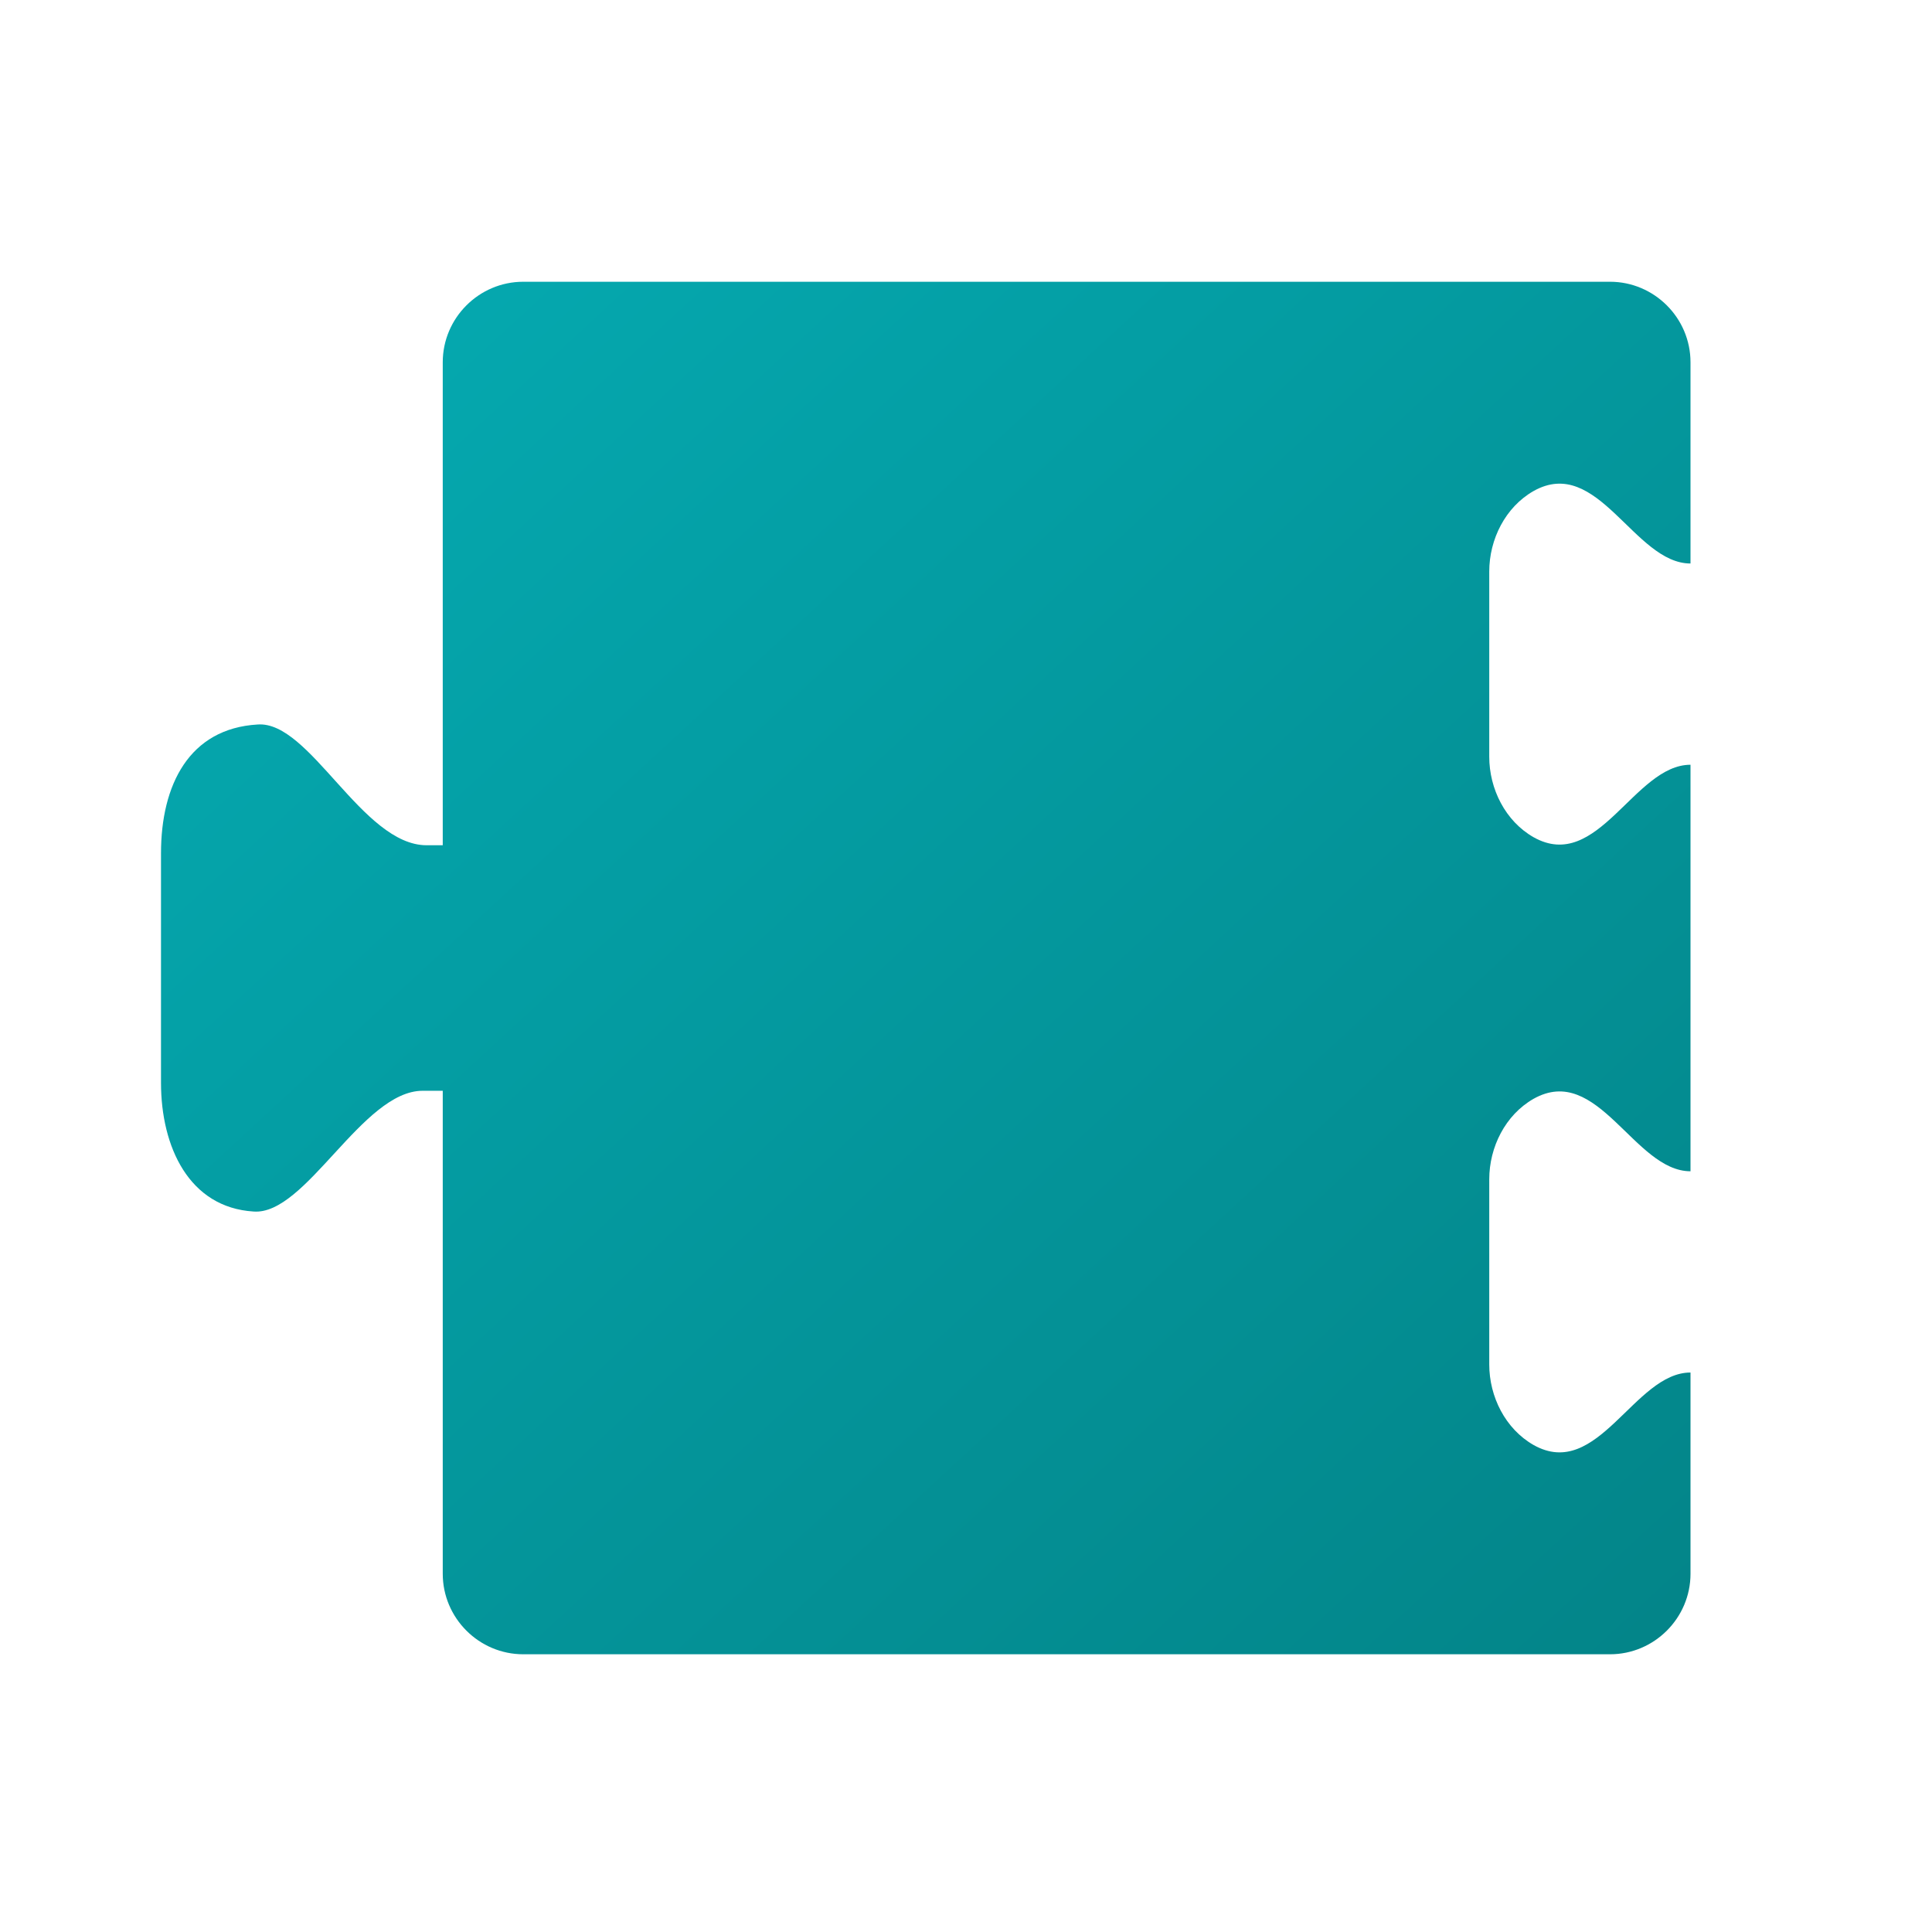 <svg xmlns="http://www.w3.org/2000/svg" id="Layer_1" x="0" y="0" version="1.1" viewBox="0 0 48 48" xml:space="preserve"><linearGradient id="SVGID_1_" x1="7.431" x2="43.149" y1="3.325" y2="42.051" gradientUnits="userSpaceOnUse"><stop offset="0" stop-color="#05acb3"/><stop offset="1" stop-color="#038387"/></linearGradient><path fill="url(#SVGID_1_)" d="M38.1,12.2c1.6-0.9,2.5,1.8,3.9,1.8V9c0-1.1-0.9-2-2-2H13c-1.1,0-2,0.9-2,2v12h-0.4c-1.6,0-2.9-3.1-4.2-3	C4.7,18.1,4,19.5,4,21.2v5.7c0,1.6,0.7,3.1,2.3,3.2c1.3,0.1,2.7-3,4.2-3H11v12c0,1.1,0.9,2,2,2h27c1.1,0,2-0.9,2-2v-5	c-1.4,0-2.3,2.7-3.9,1.8c-0.7-0.4-1.1-1.2-1.1-2v-4.6c0-0.8,0.4-1.6,1.1-2c1.6-0.9,2.5,1.8,3.9,1.8V19c-1.4,0-2.3,2.7-3.9,1.8	c-0.7-0.4-1.1-1.2-1.1-2v-4.6C37,13.4,37.4,12.6,38.1,12.2z"/></svg>